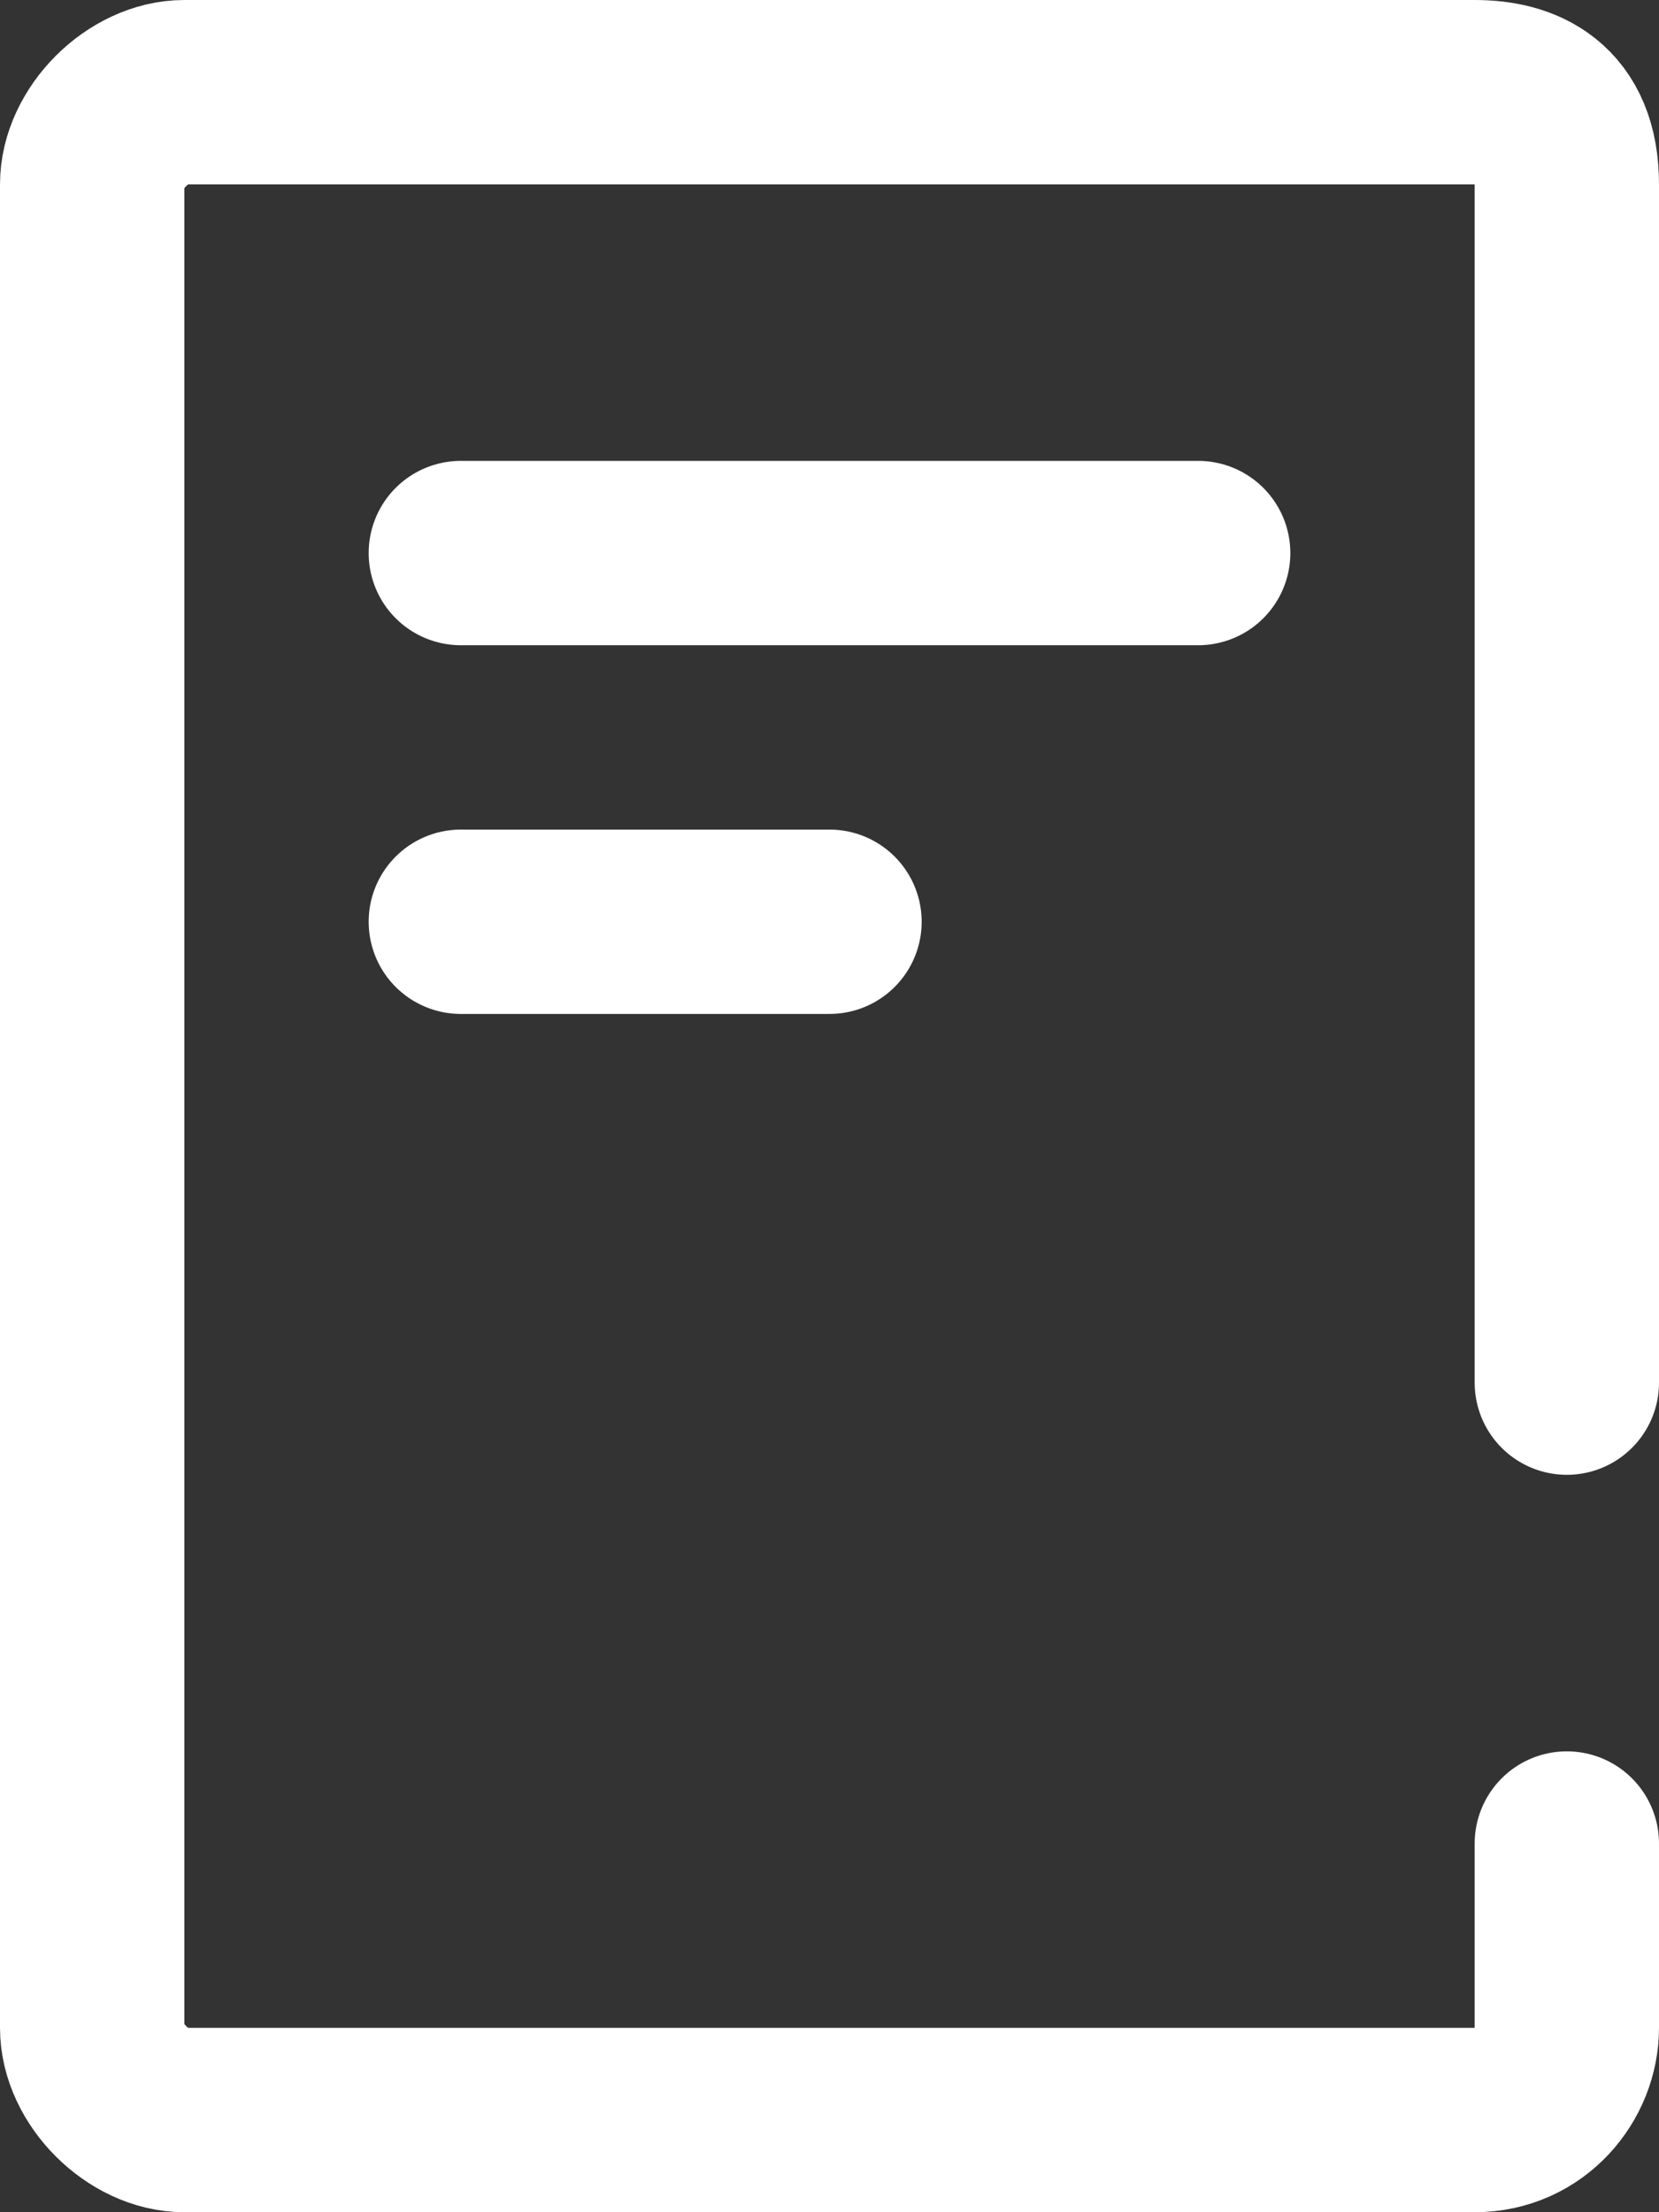 <svg width="18" height="24" viewBox="0 0 18 24" fill="none" xmlns="http://www.w3.org/2000/svg">
<rect x="0" y="0" width="18" height="24" fill="#333333" stroke="none"/>
<path d="M17 20V22C17 22.5 16.6 23 16 23H2C1.5 23 1 22.5 1 22V2C1 1.5 1.5 1 2 1H16C16.5 1 17 1.2 17 2C17 2.8 17 6.333 17 8V15" stroke="white" stroke-width="2" stroke-miterlimit="10" stroke-linecap="round" stroke-linejoin="round"/>
<path d="M5 6H13" stroke="white" stroke-width="2" stroke-linecap="round"/>
<path d="M5 10H9" stroke="white" stroke-width="2" stroke-linecap="round"/>
</svg>
